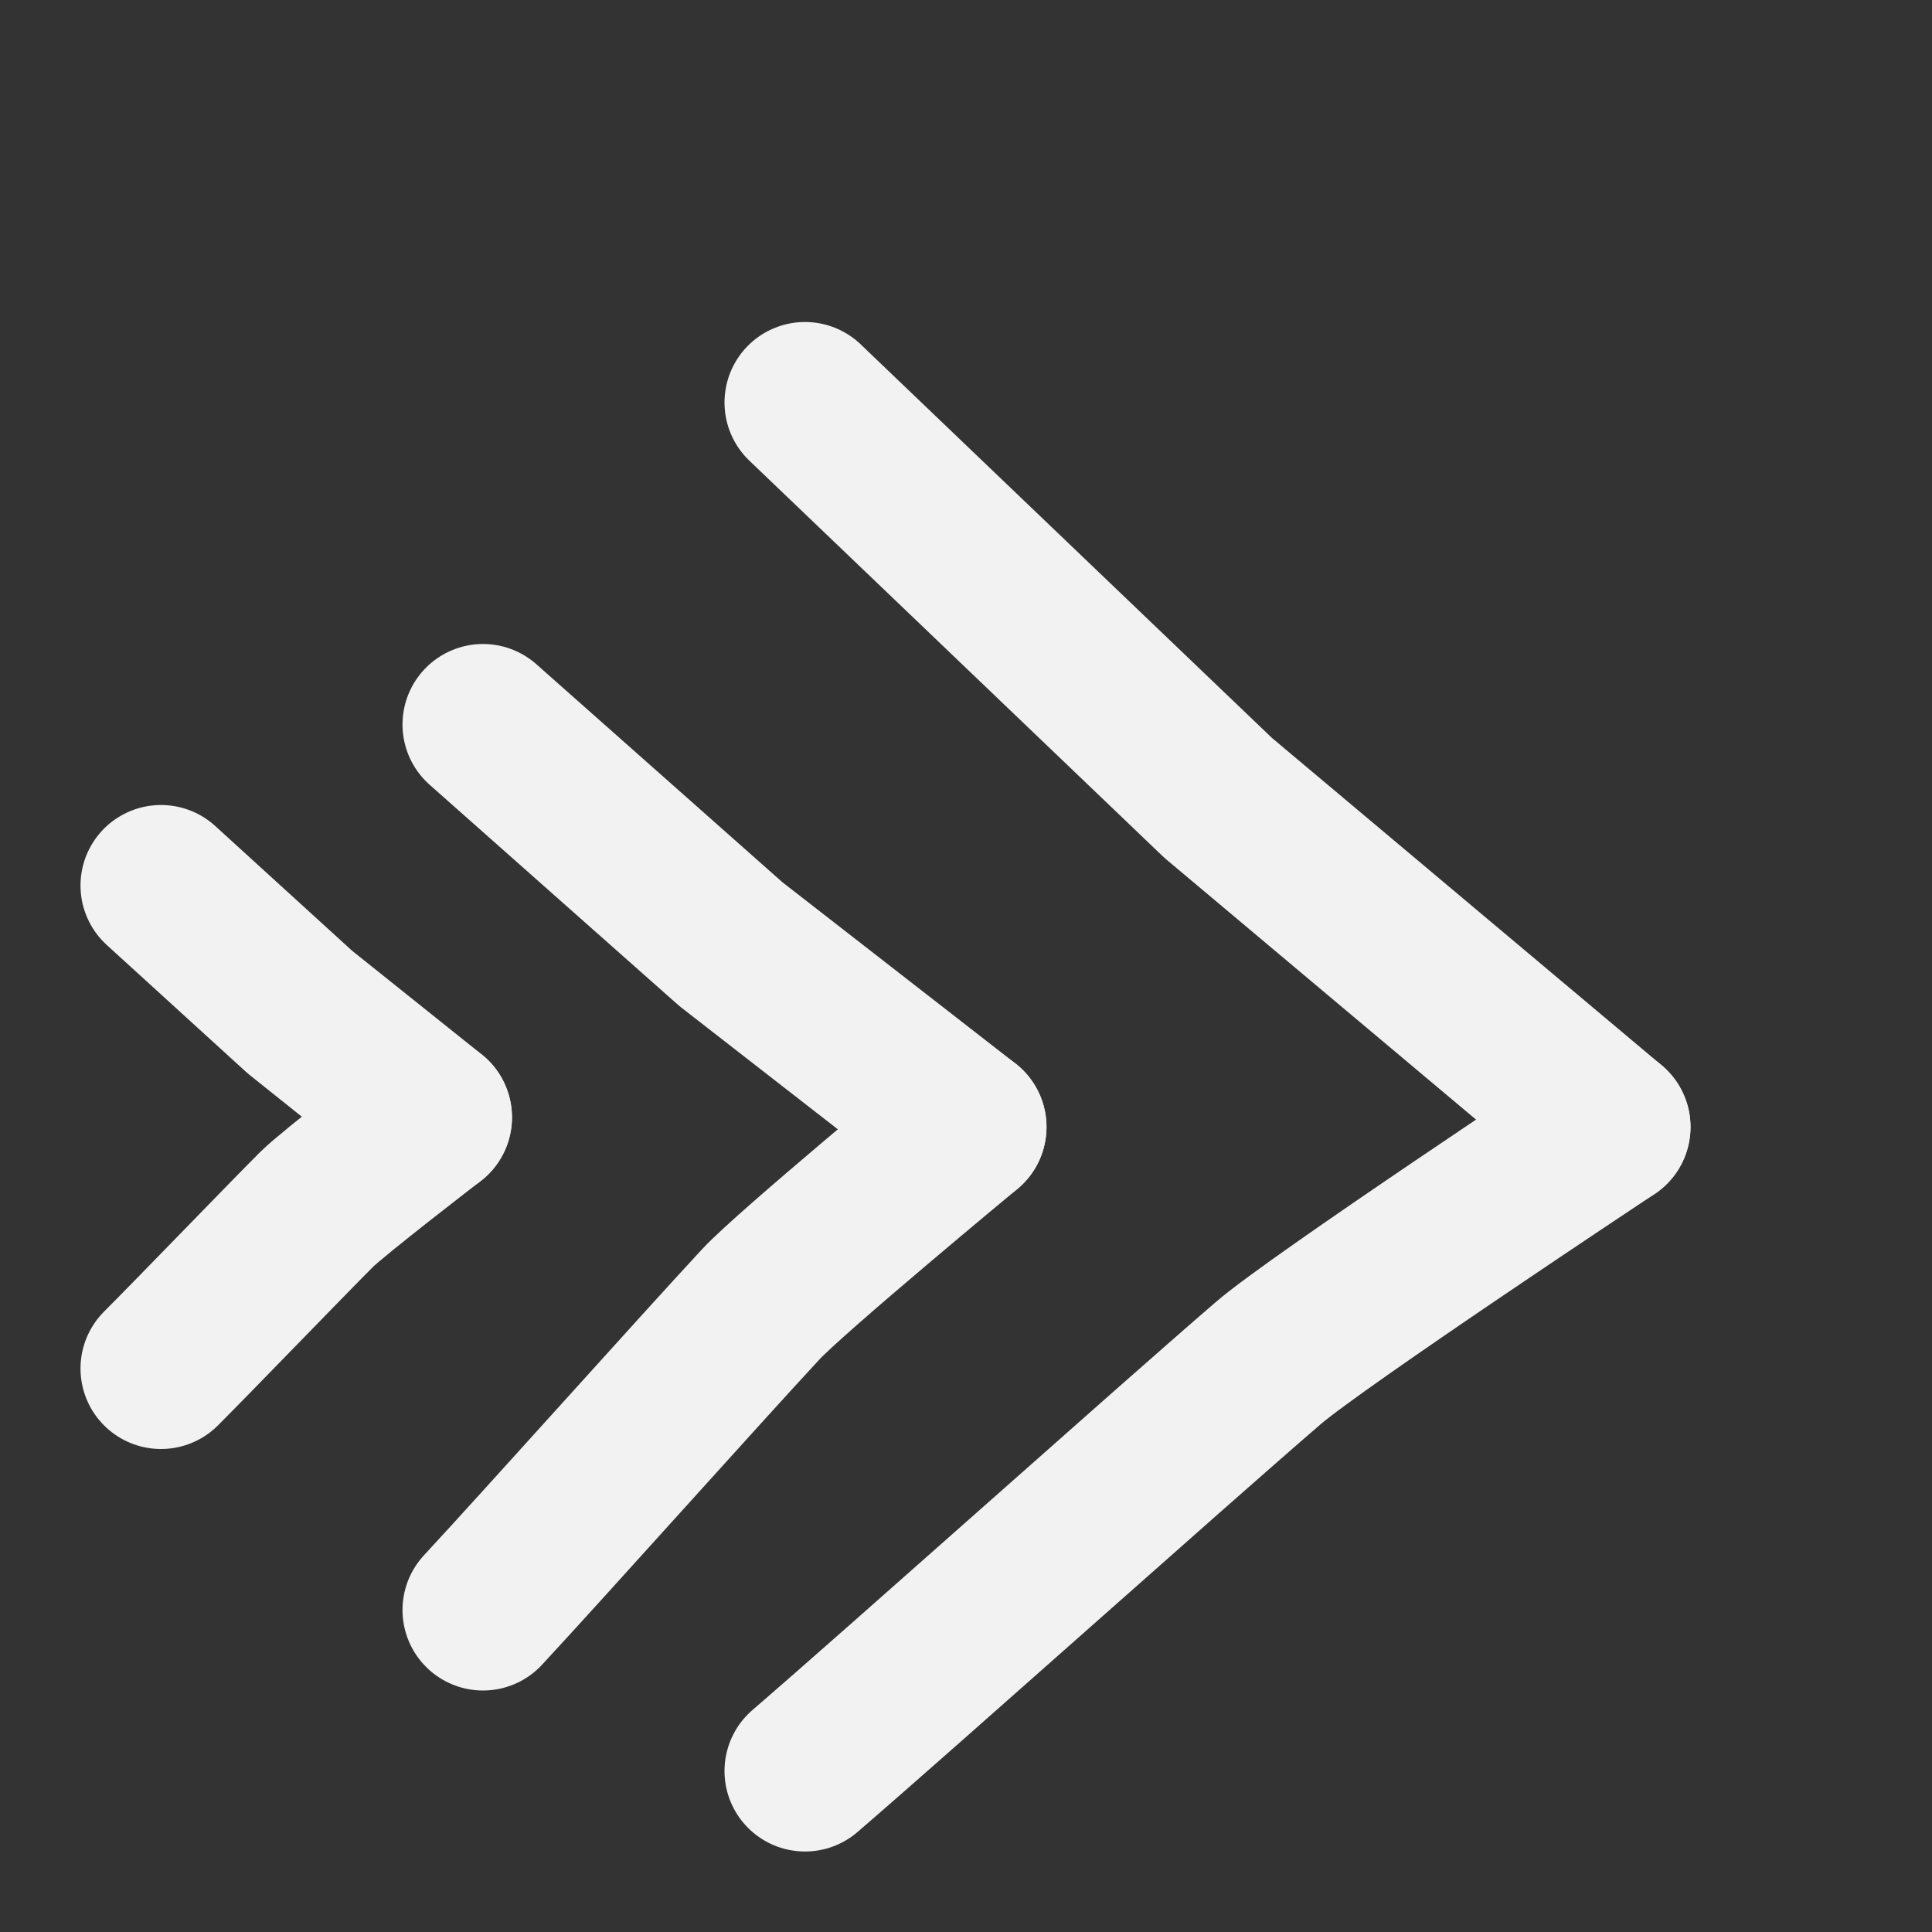 <svg width="24" height="24" viewBox="0 0 24 24" fill="none" xmlns="http://www.w3.org/2000/svg">
<rect x="0" y="0" width="24" height="24" fill="#333333" stroke="none"/>
<path d="M6 20C6.738 19.205 8.716 16.994 9.454 16.199C9.818 15.807 12 14 12 14" stroke="#F2F2F2" stroke-width="2" stroke-linecap="round" stroke-linejoin="round"/>
<path d="M10 22C11.229 20.941 14.527 17.991 15.756 16.932C16.363 16.409 20 14 20 14" stroke="#F2F2F2" stroke-width="2" stroke-linecap="round" stroke-linejoin="round"/>
<path d="M2 17C2.413 16.587 3.521 15.437 3.934 15.023C4.138 14.82 5.36 13.88 5.36 13.88" stroke="#F2F2F2" stroke-width="2" stroke-linecap="round" stroke-linejoin="round"/>
<path d="M6 9L9.08 11.729L12 14" stroke="#F2F2F2" stroke-width="2" stroke-linecap="round" stroke-linejoin="round"/>
<path d="M10 5L15.133 9.912L20 14" stroke="#F2F2F2" stroke-width="2" stroke-linecap="round" stroke-linejoin="round"/>
<path d="M2 11L3.725 12.572L5.36 13.88" stroke="#F2F2F2" stroke-width="2" stroke-linecap="round" stroke-linejoin="round"/>
</svg>
